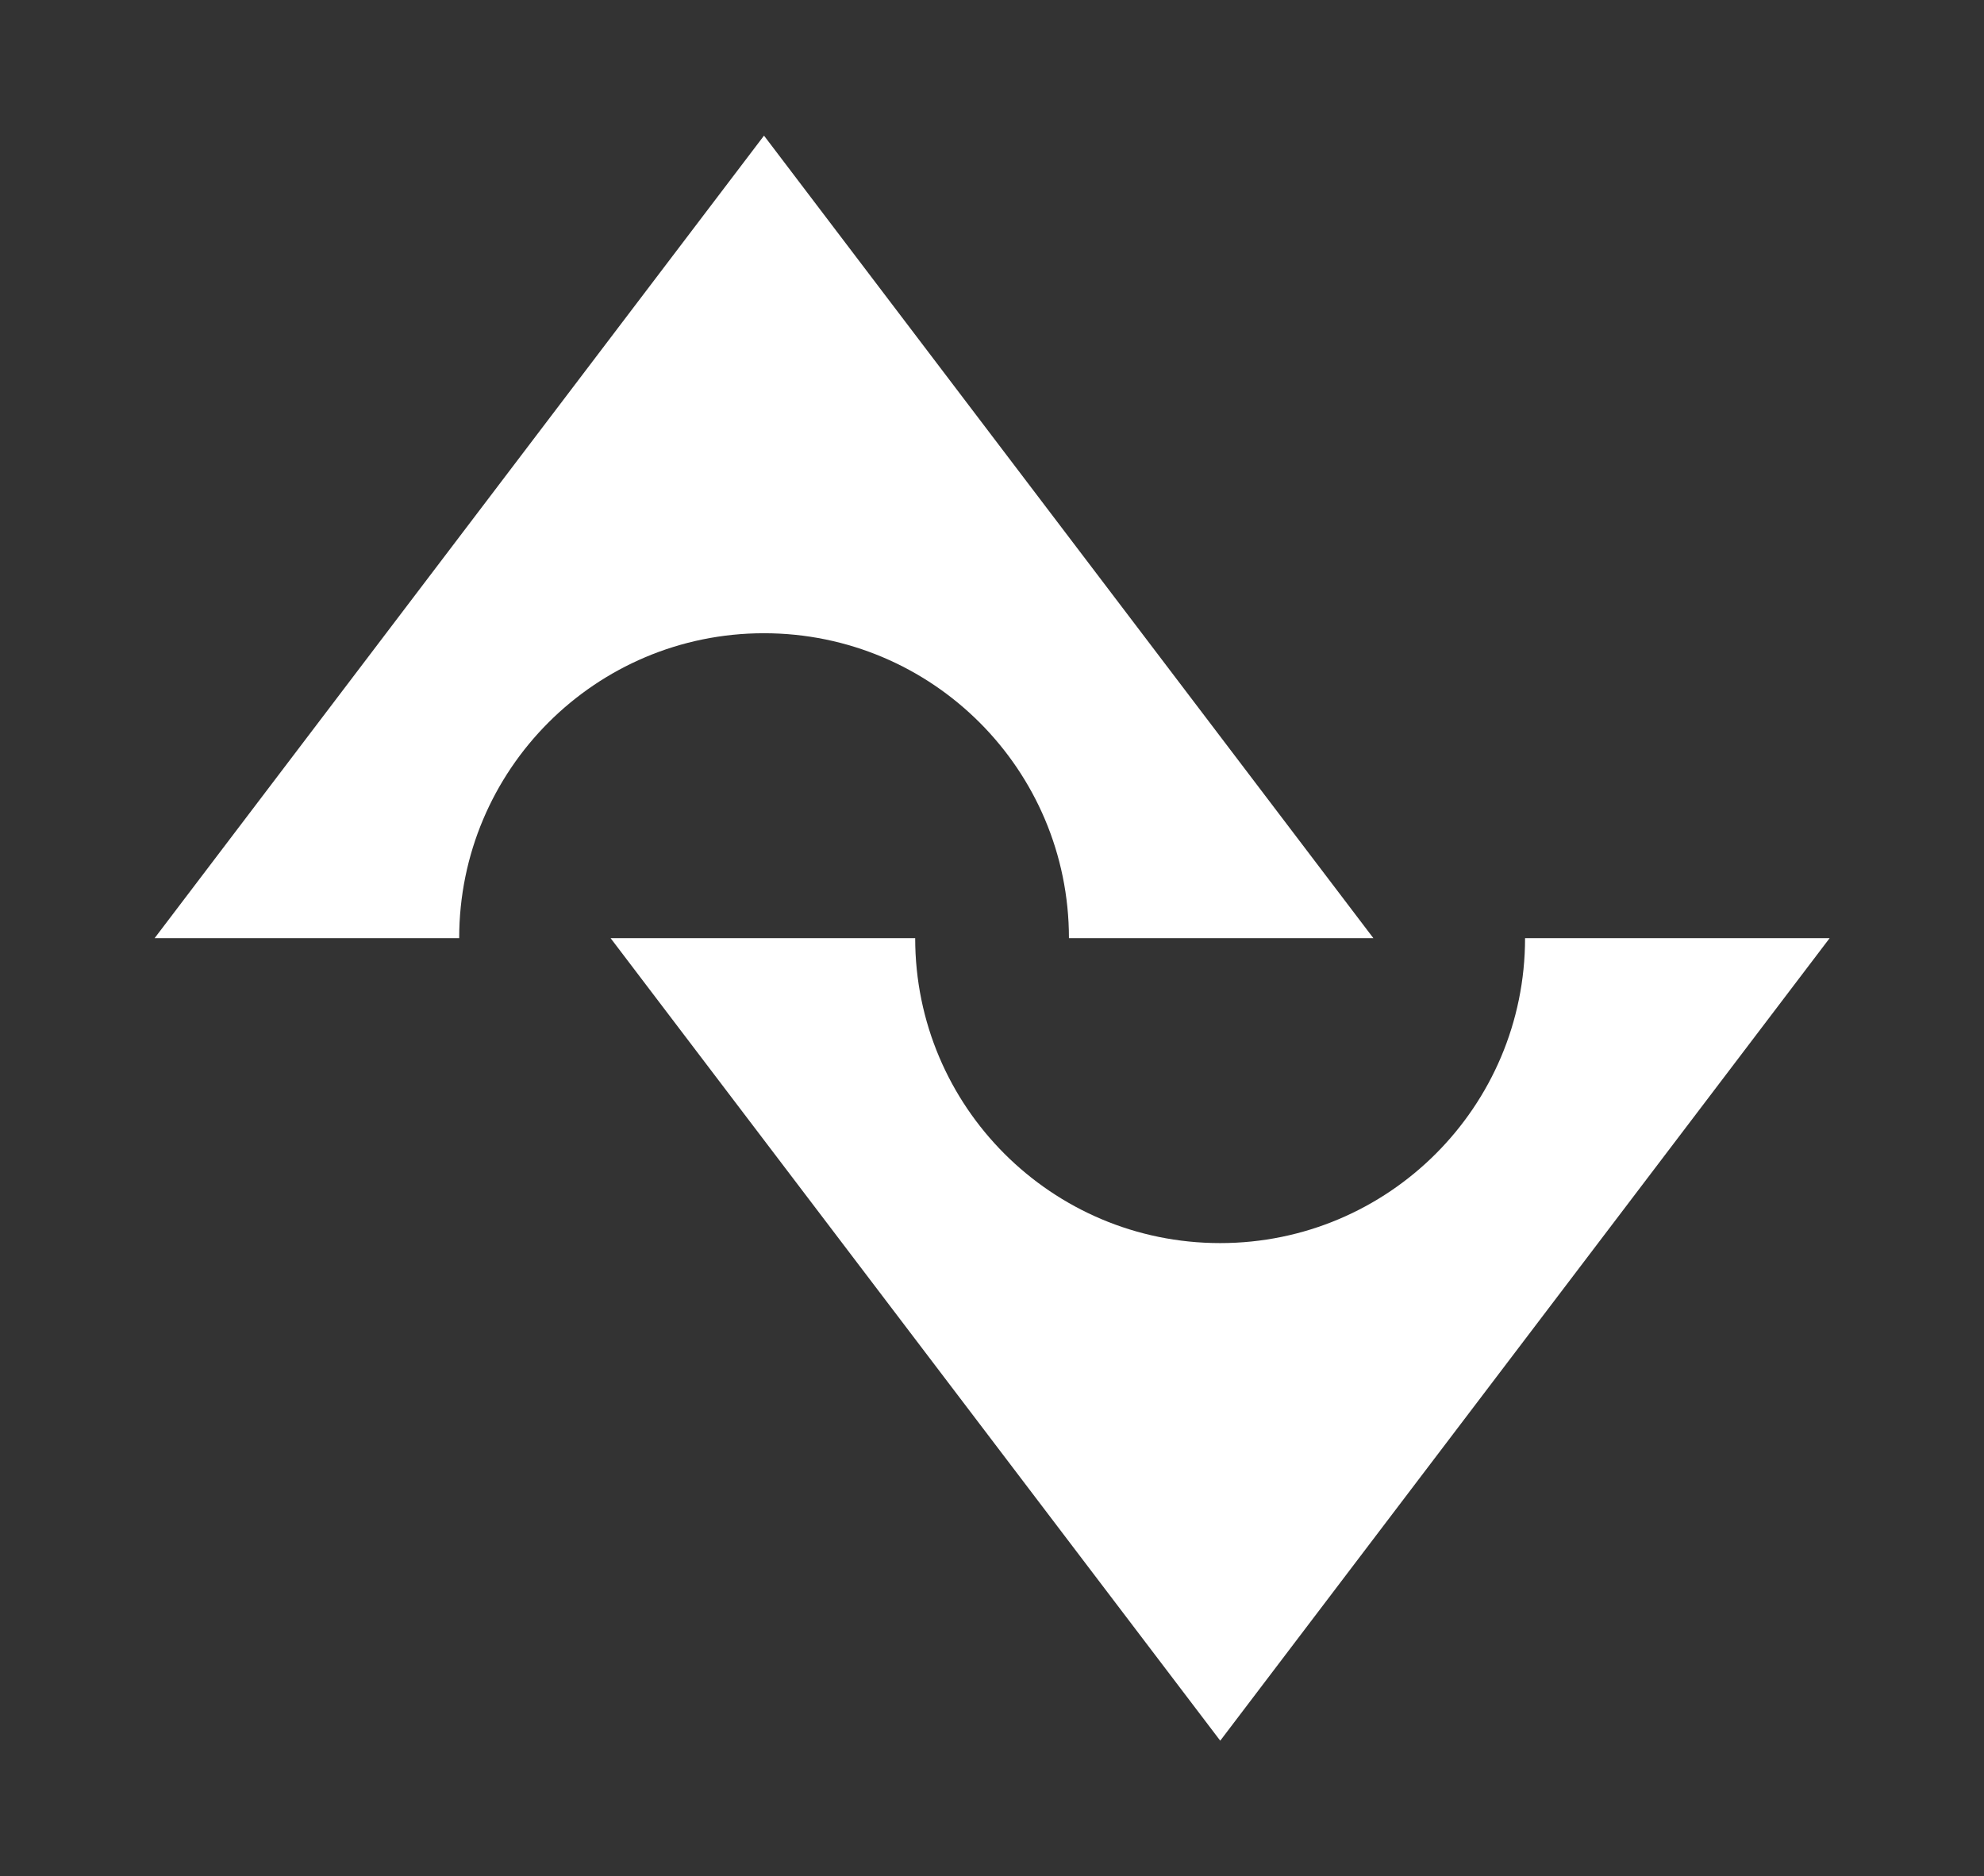 <?xml version="1.0" encoding="utf-8"?>
<!-- Generator: Adobe Illustrator 26.3.1, SVG Export Plug-In . SVG Version: 6.00 Build 0)  -->
<svg version="1.1" id="Layer_1" xmlns="http://www.w3.org/2000/svg" xmlns:xlink="http://www.w3.org/1999/xlink" x="0px" y="0px"
	 viewBox="0 0 162.07 153.27" style="enable-background:new 0 0 162.07 153.27;" xml:space="preserve">
<rect x="0" y="0" width="162.07" height="153.27" fill="#333333" stroke="none"/>
<style type="text/css">
	.st0{fill:#FFFFFF;}
</style>
<g>
	<path class="st0" d="M112.19,76.64H87.32c0-13.76-11.15-24.91-24.91-24.91S37.51,62.88,37.51,76.64H12.63l49.78-65.56L112.19,76.64
		z"/>
	<path class="st0" d="M49.88,76.64h24.88c0,13.76,11.15,24.91,24.91,24.91s24.91-11.15,24.91-24.91h24.88l-49.78,65.56L49.88,76.64z
		"/>
</g>
</svg>
